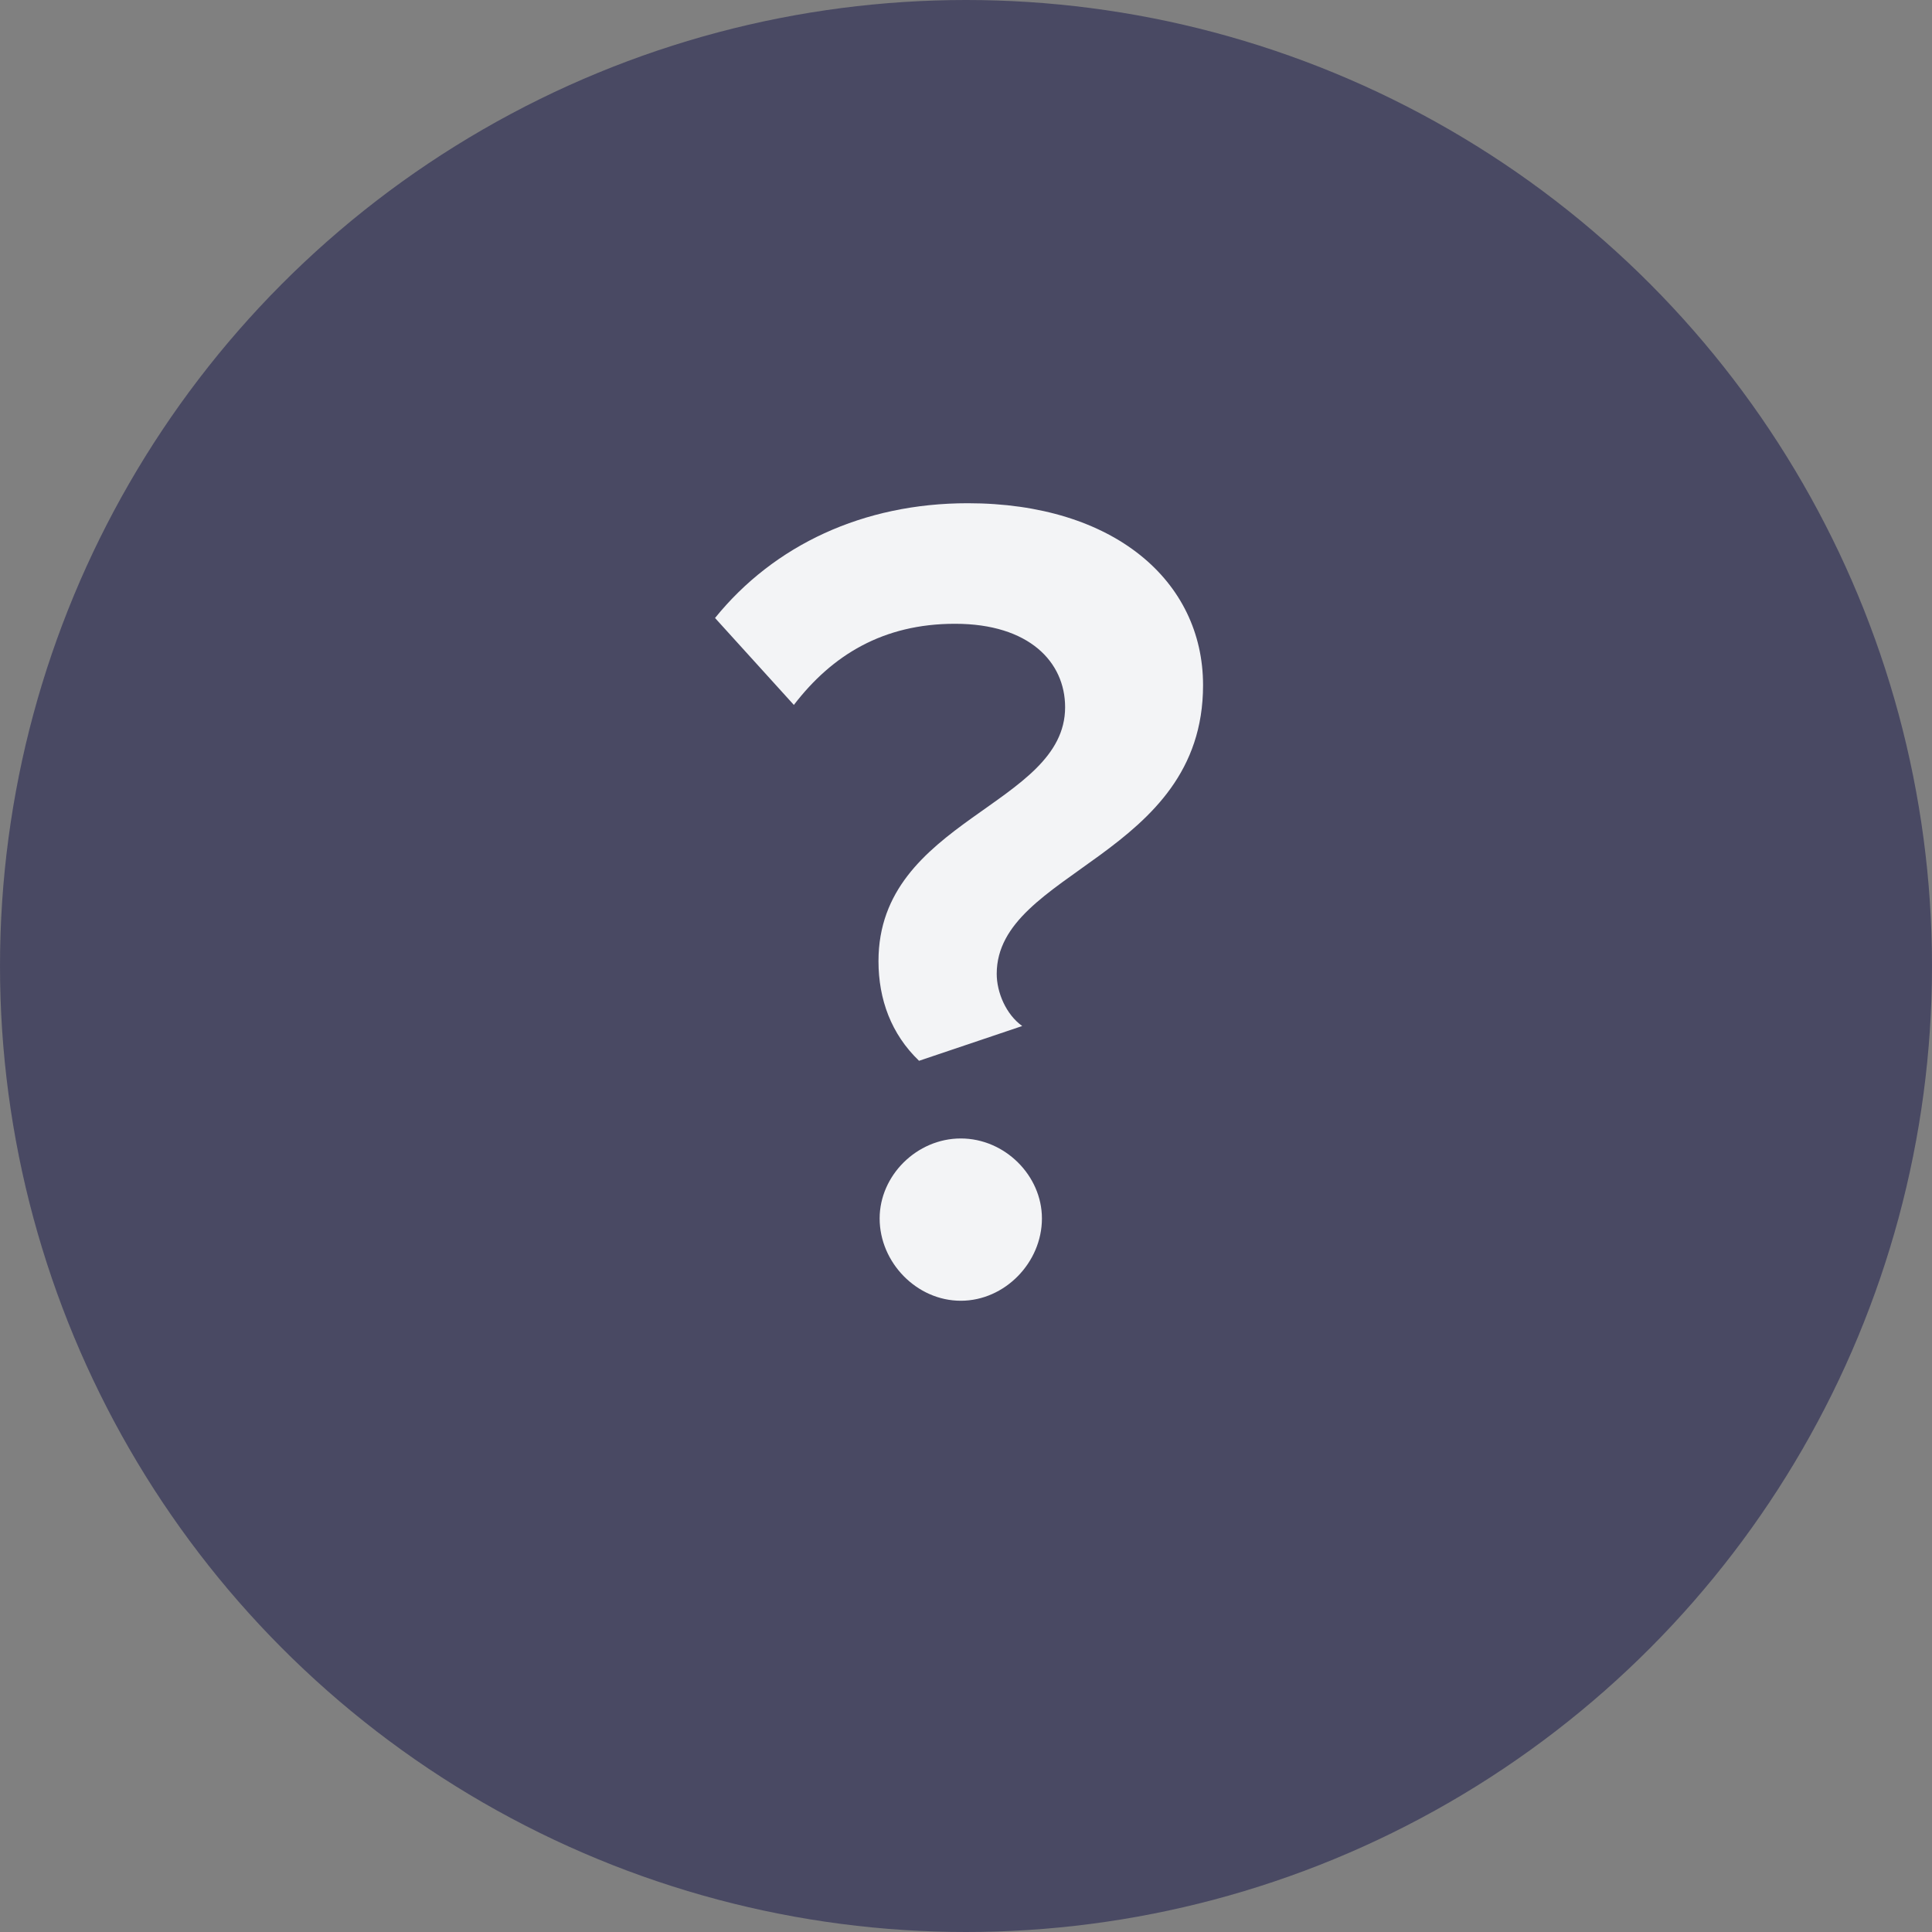 <svg width="60" height="60" viewBox="0 0 60 60" fill="none" xmlns="http://www.w3.org/2000/svg">
<rect x="0" y="0" width="60" height="60" fill="#808080" stroke="none"/>
<circle opacity="0.75" cx="30" cy="30" r="30" fill="#373759"/>
<path d="M28.542 32.944L31.746 31.864C31.242 31.504 30.954 30.82 30.954 30.244C30.954 27.04 37.362 26.608 37.362 21.28C37.362 18.04 34.59 15.628 30.054 15.628C26.814 15.628 24.042 16.924 22.206 19.192L24.654 21.892C25.842 20.344 27.426 19.372 29.658 19.372C31.962 19.372 33.078 20.56 33.078 21.964C33.078 25.024 27.282 25.456 27.282 29.848C27.282 31.036 27.678 32.116 28.542 32.944ZM29.838 40.396C31.206 40.396 32.358 39.208 32.358 37.84C32.358 36.508 31.206 35.356 29.838 35.356C28.47 35.356 27.318 36.508 27.318 37.84C27.318 39.208 28.47 40.396 29.838 40.396Z" fill="#F3F4F6"/>
</svg>
